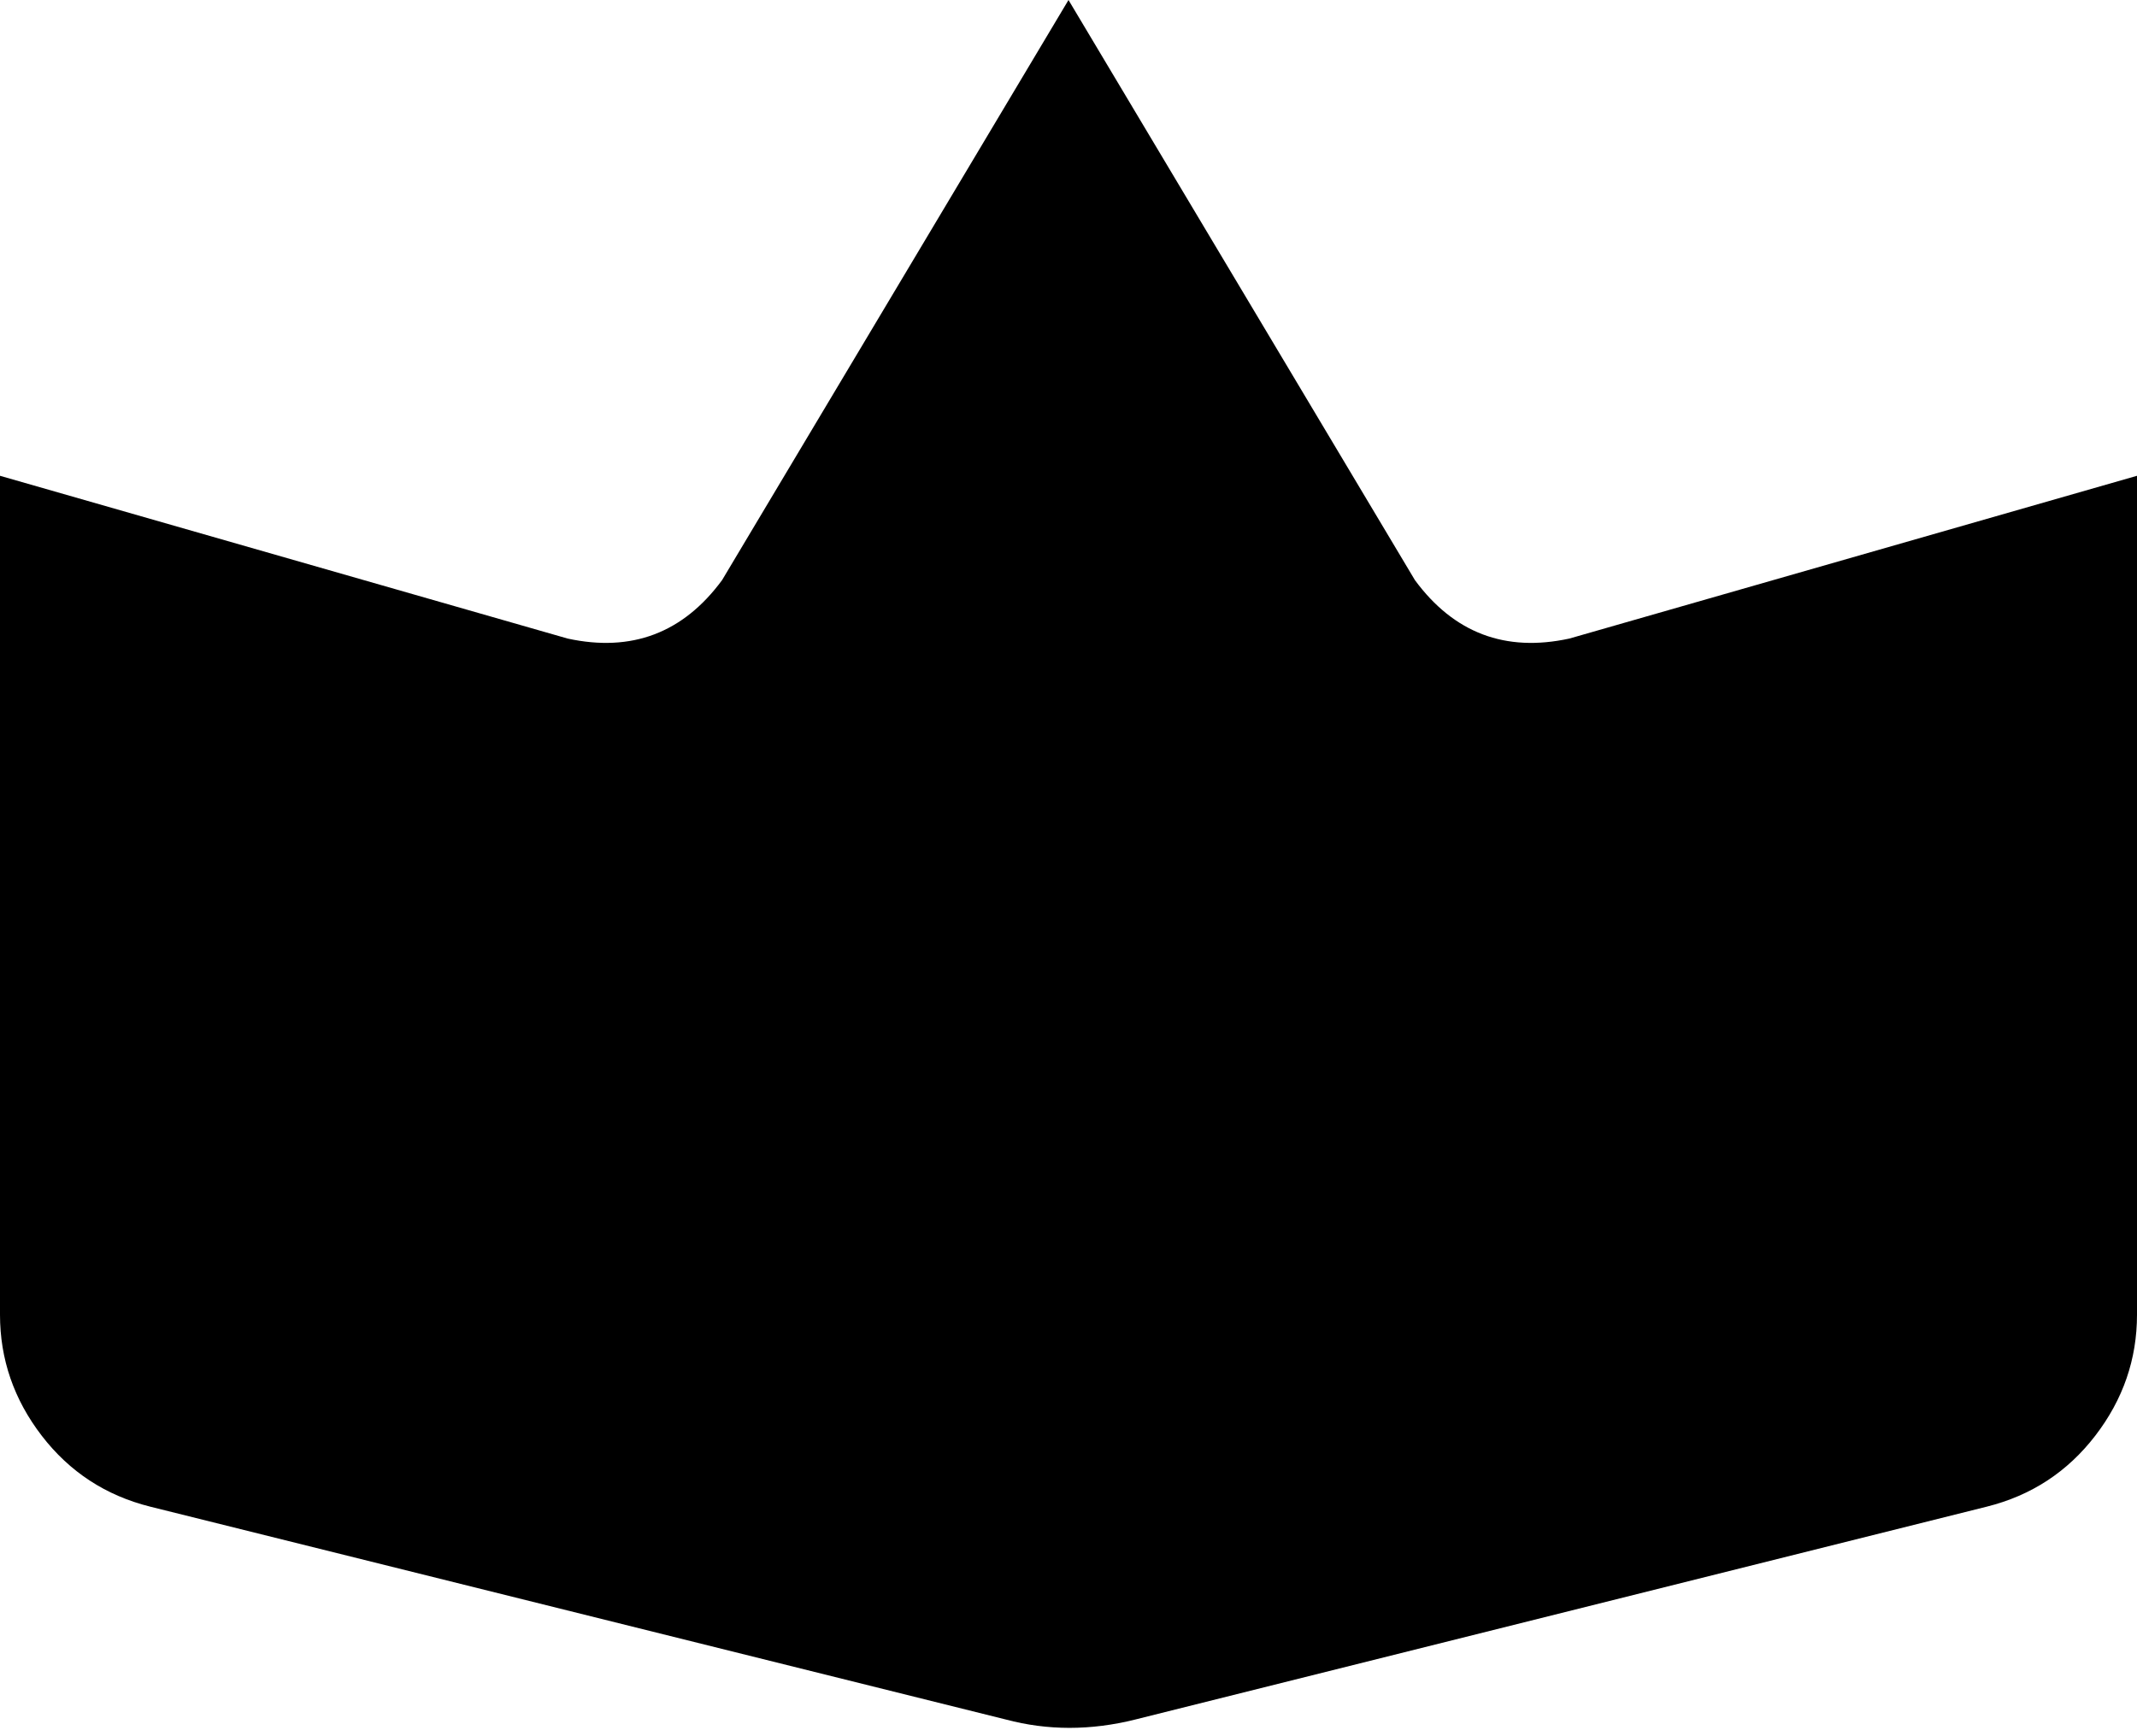 <svg xmlns="http://www.w3.org/2000/svg" viewBox="0 0 512 416">
    <path d="M 256 0 L 173 139 Q 159 158 136 153 L 0 114 L 0 315 Q 0 331 10 344 Q 20 357 36 361 L 241 412 Q 256 416 272 412 L 476 361 Q 492 357 502 344 Q 512 331 512 315 L 512 114 L 376 153 Q 353 158 339 139 L 256 0 L 256 0 Z"/>
</svg>
